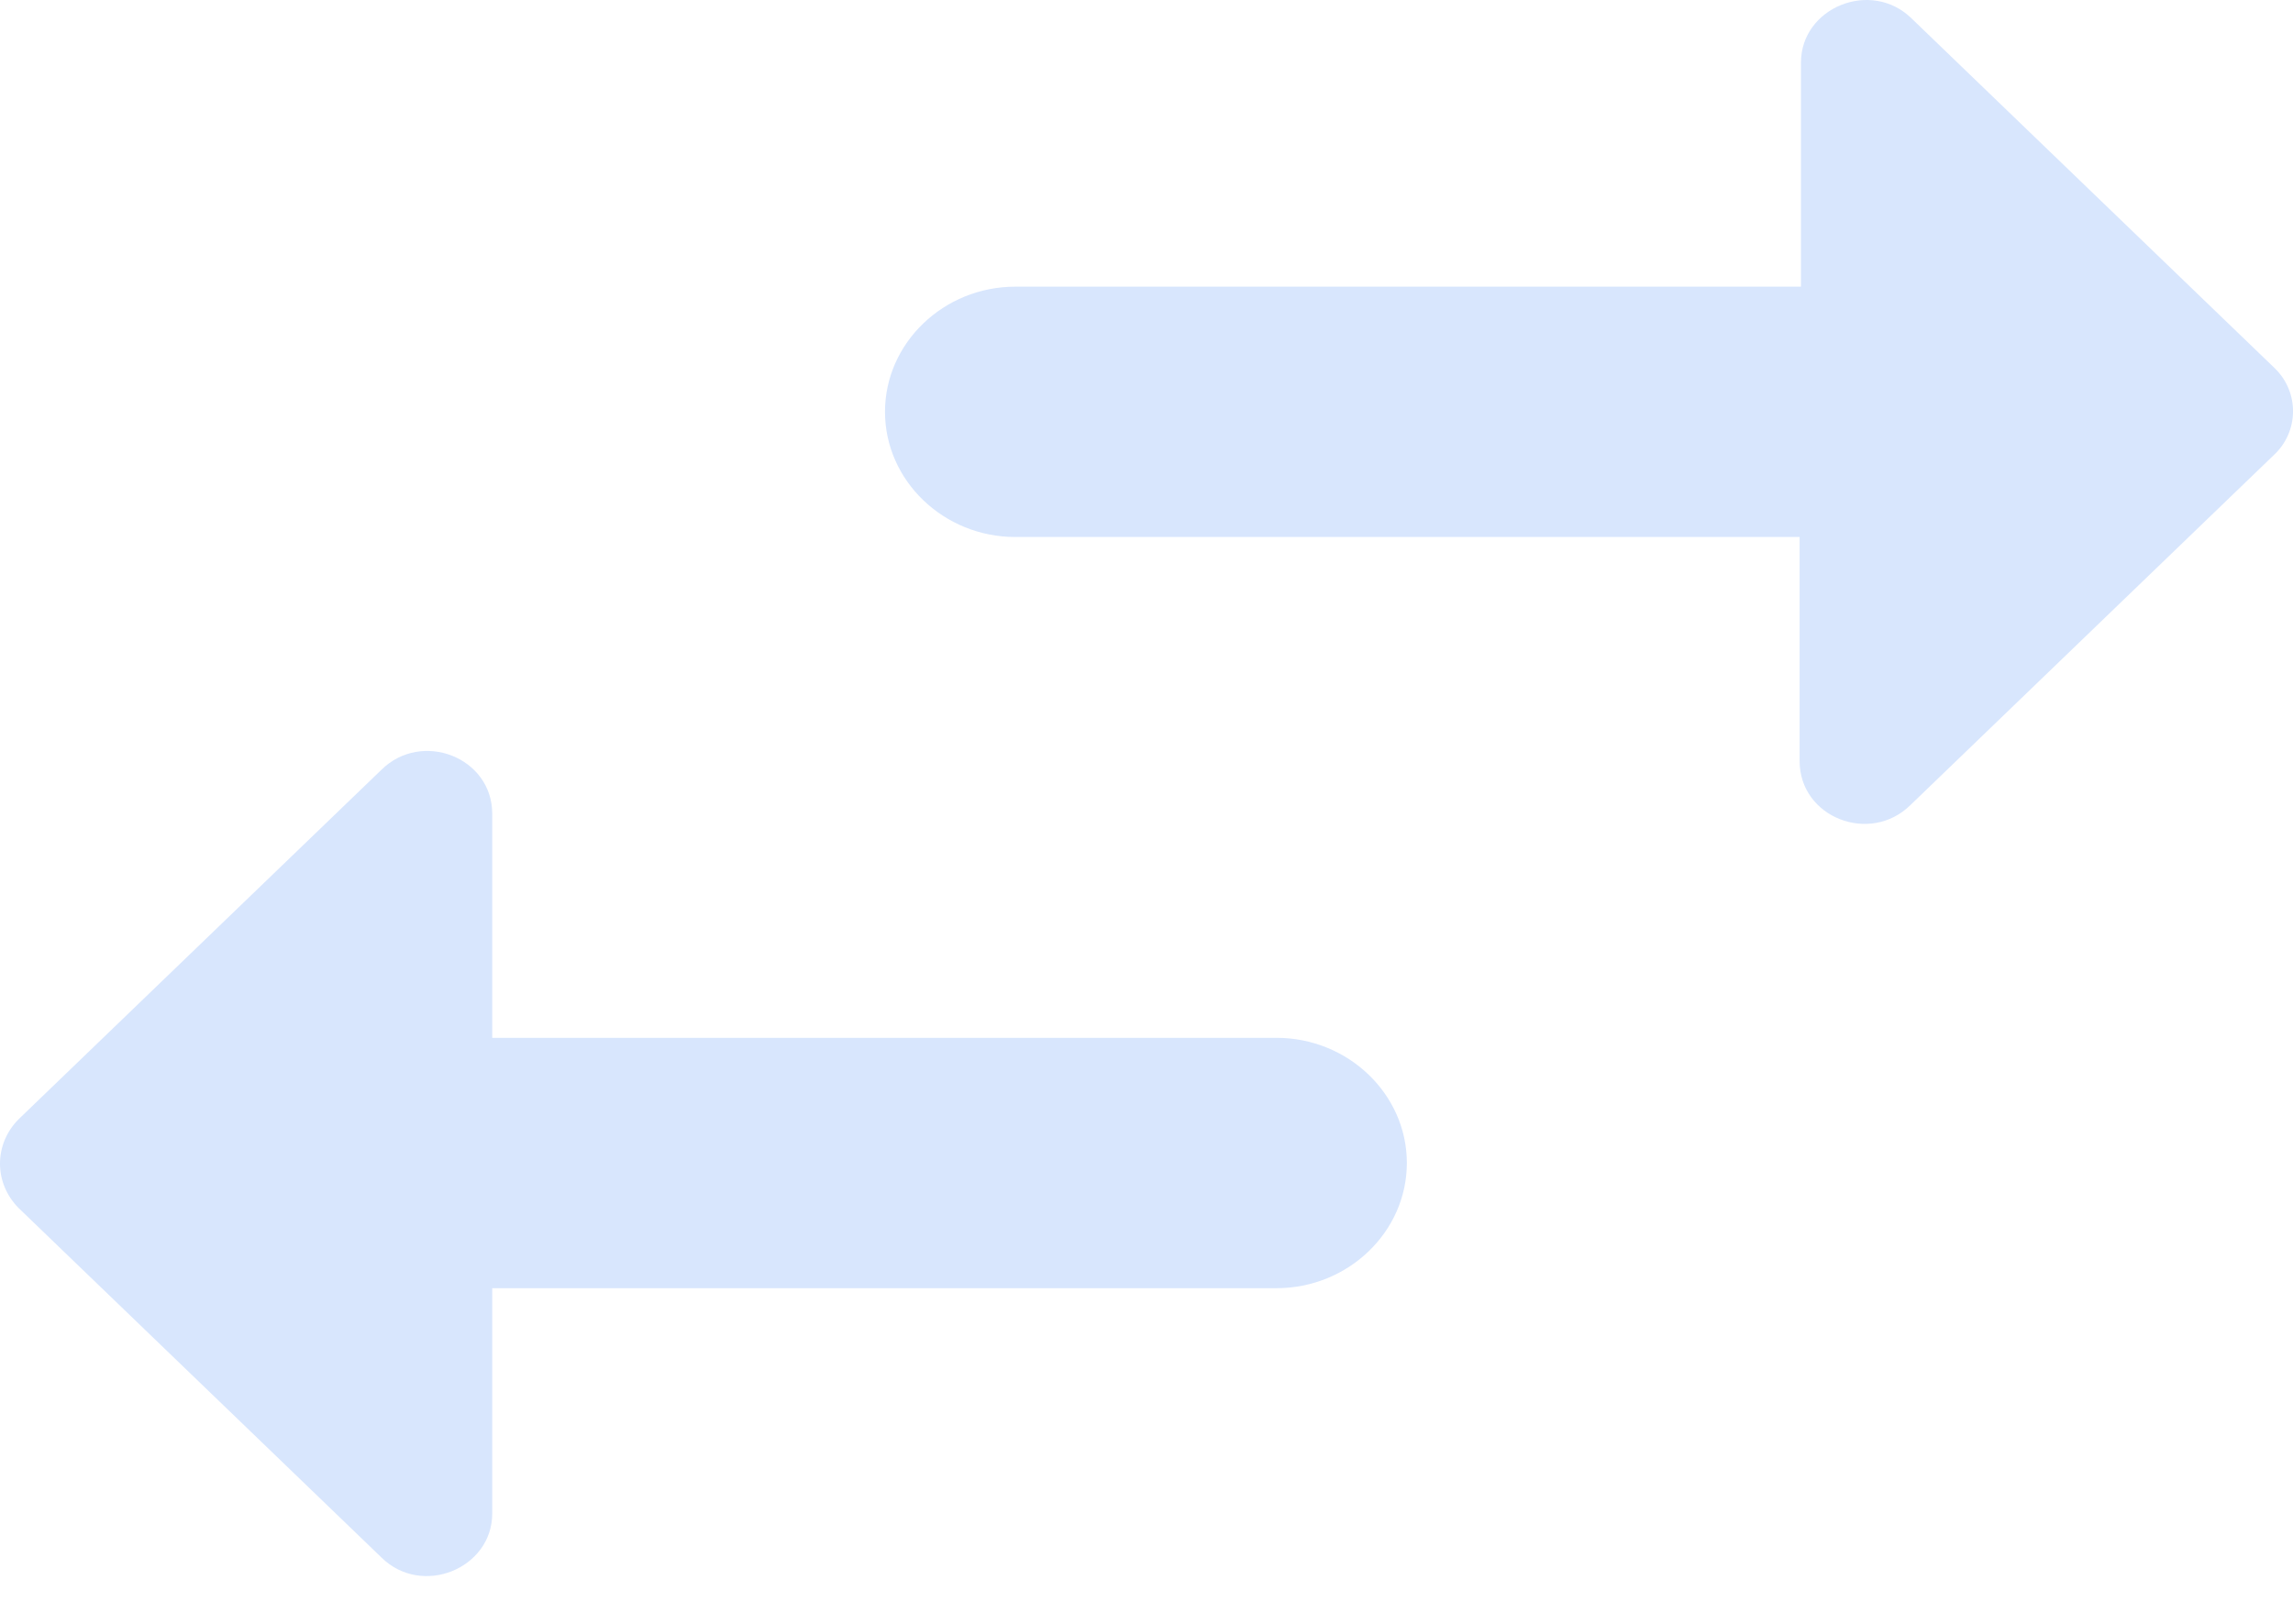 <svg width="24" height="17" viewBox="0 0 24 17" fill="none" xmlns="http://www.w3.org/2000/svg">
    <path
        d="M3.991 8.06L0.195 11.717C-0.065 11.979 -0.065 12.385 0.195 12.647L3.991 16.304C4.415 16.724 5.152 16.422 5.152 15.845V13.486H13.36C14.111 13.486 14.725 12.896 14.725 12.175C14.725 11.455 14.111 10.865 13.36 10.865H5.152V8.519C5.152 7.929 4.415 7.641 3.991 8.06ZM23.807 3.853L20.011 0.196C19.587 -0.224 18.85 0.078 18.85 0.655V3.001H10.628C9.877 3.001 9.263 3.591 9.263 4.311C9.263 5.032 9.877 5.622 10.628 5.622H18.836V7.968C18.836 8.558 19.573 8.846 19.997 8.427L23.793 4.77C24.067 4.521 24.067 4.102 23.807 3.853Z"
        fill="#D8E6FD" />
</svg>